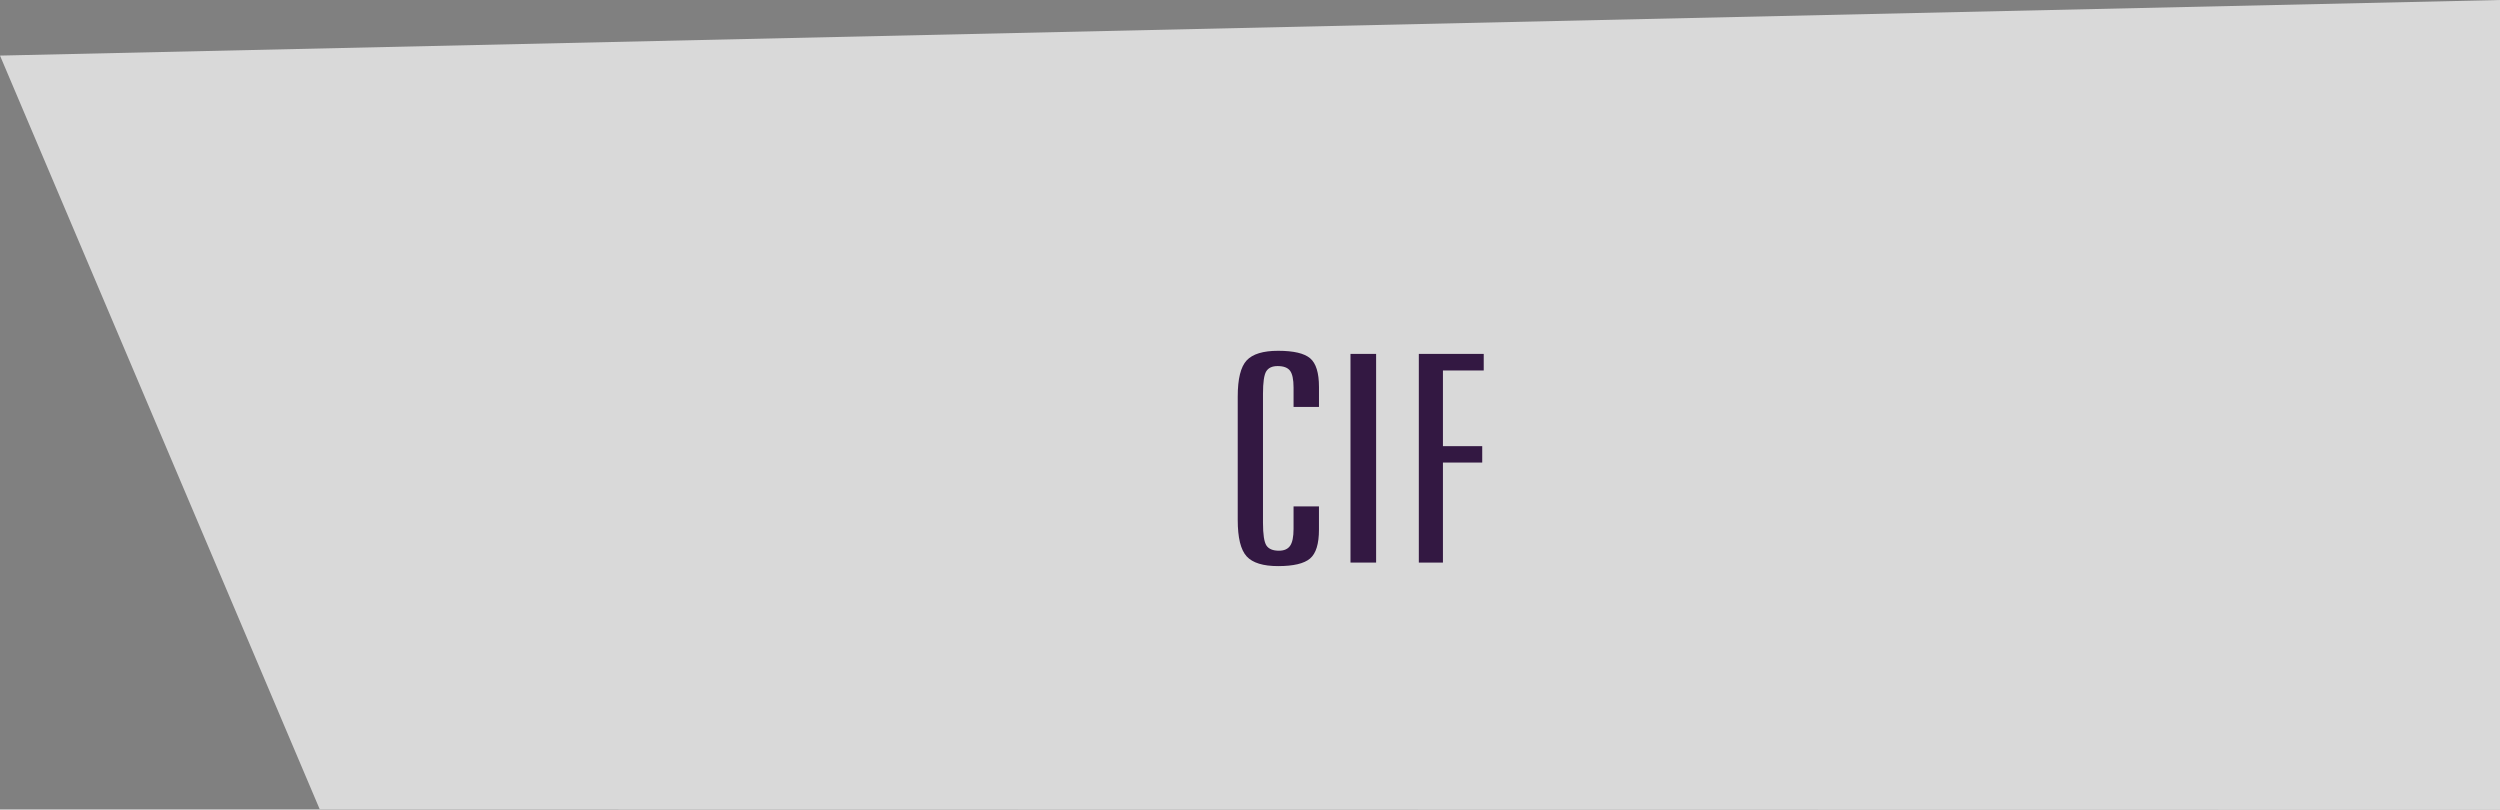 <?xml version="1.0" encoding="utf-8"?>
<!-- Generator: Adobe Illustrator 16.0.0, SVG Export Plug-In . SVG Version: 6.00 Build 0)  -->
<!DOCTYPE svg PUBLIC "-//W3C//DTD SVG 1.1//EN" "http://www.w3.org/Graphics/SVG/1.1/DTD/svg11.dtd">
<svg version="1.1" id="Capa_1" xmlns="http://www.w3.org/2000/svg" xmlns:xlink="http://www.w3.org/1999/xlink" x="0px" y="0px"
	 width="178.461px" height="57.789px" viewBox="0 123.049 178.461 57.789" enable-background="new 0 123.049 178.461 57.789"
	 xml:space="preserve">
<rect x="0" y="123.049" width="178.461" height="57.789" fill="#808080" stroke="none"/>
<g>
	<polygon opacity="0.7" fill="#FFFFFF" enable-background="new    " points="0,127.017 178.461,123.049 178.461,180.838 
		22.82,180.812 	"/>
	<g>
		<g>
			<path fill="#331842" d="M94.155,150.675v1.424H92.34v-1.383c0-0.578-0.084-0.98-0.25-1.201c-0.168-0.224-0.463-0.334-0.889-0.334
				c-0.389,0-0.658,0.127-0.813,0.379c-0.154,0.254-0.23,0.783-0.23,1.59v9.222c0,0.828,0.082,1.366,0.244,1.616
				c0.163,0.248,0.46,0.373,0.895,0.373c0.369,0,0.637-0.117,0.799-0.354c0.162-0.234,0.244-0.636,0.244-1.201v-1.606h1.814v1.655
				c0,1.018-0.212,1.705-0.637,2.065c-0.424,0.36-1.184,0.54-2.275,0.54c-1.076,0-1.826-0.232-2.25-0.695
				c-0.425-0.466-0.637-1.33-0.637-2.597v-8.815c0-1.26,0.212-2.117,0.637-2.576c0.424-0.457,1.173-0.687,2.25-0.687
				c1.102,0,1.862,0.179,2.282,0.535S94.155,149.665,94.155,150.675z"/>
			<path fill="#331842" d="M96.404,148.312h1.829v14.896h-1.829V148.312z"/>
			<path fill="#331842" d="M101.282,148.312h4.633v1.183h-2.912v5.403h2.805v1.17h-2.805v7.141h-1.721V148.312z"/>
		</g>
	</g>
</g>
</svg>
